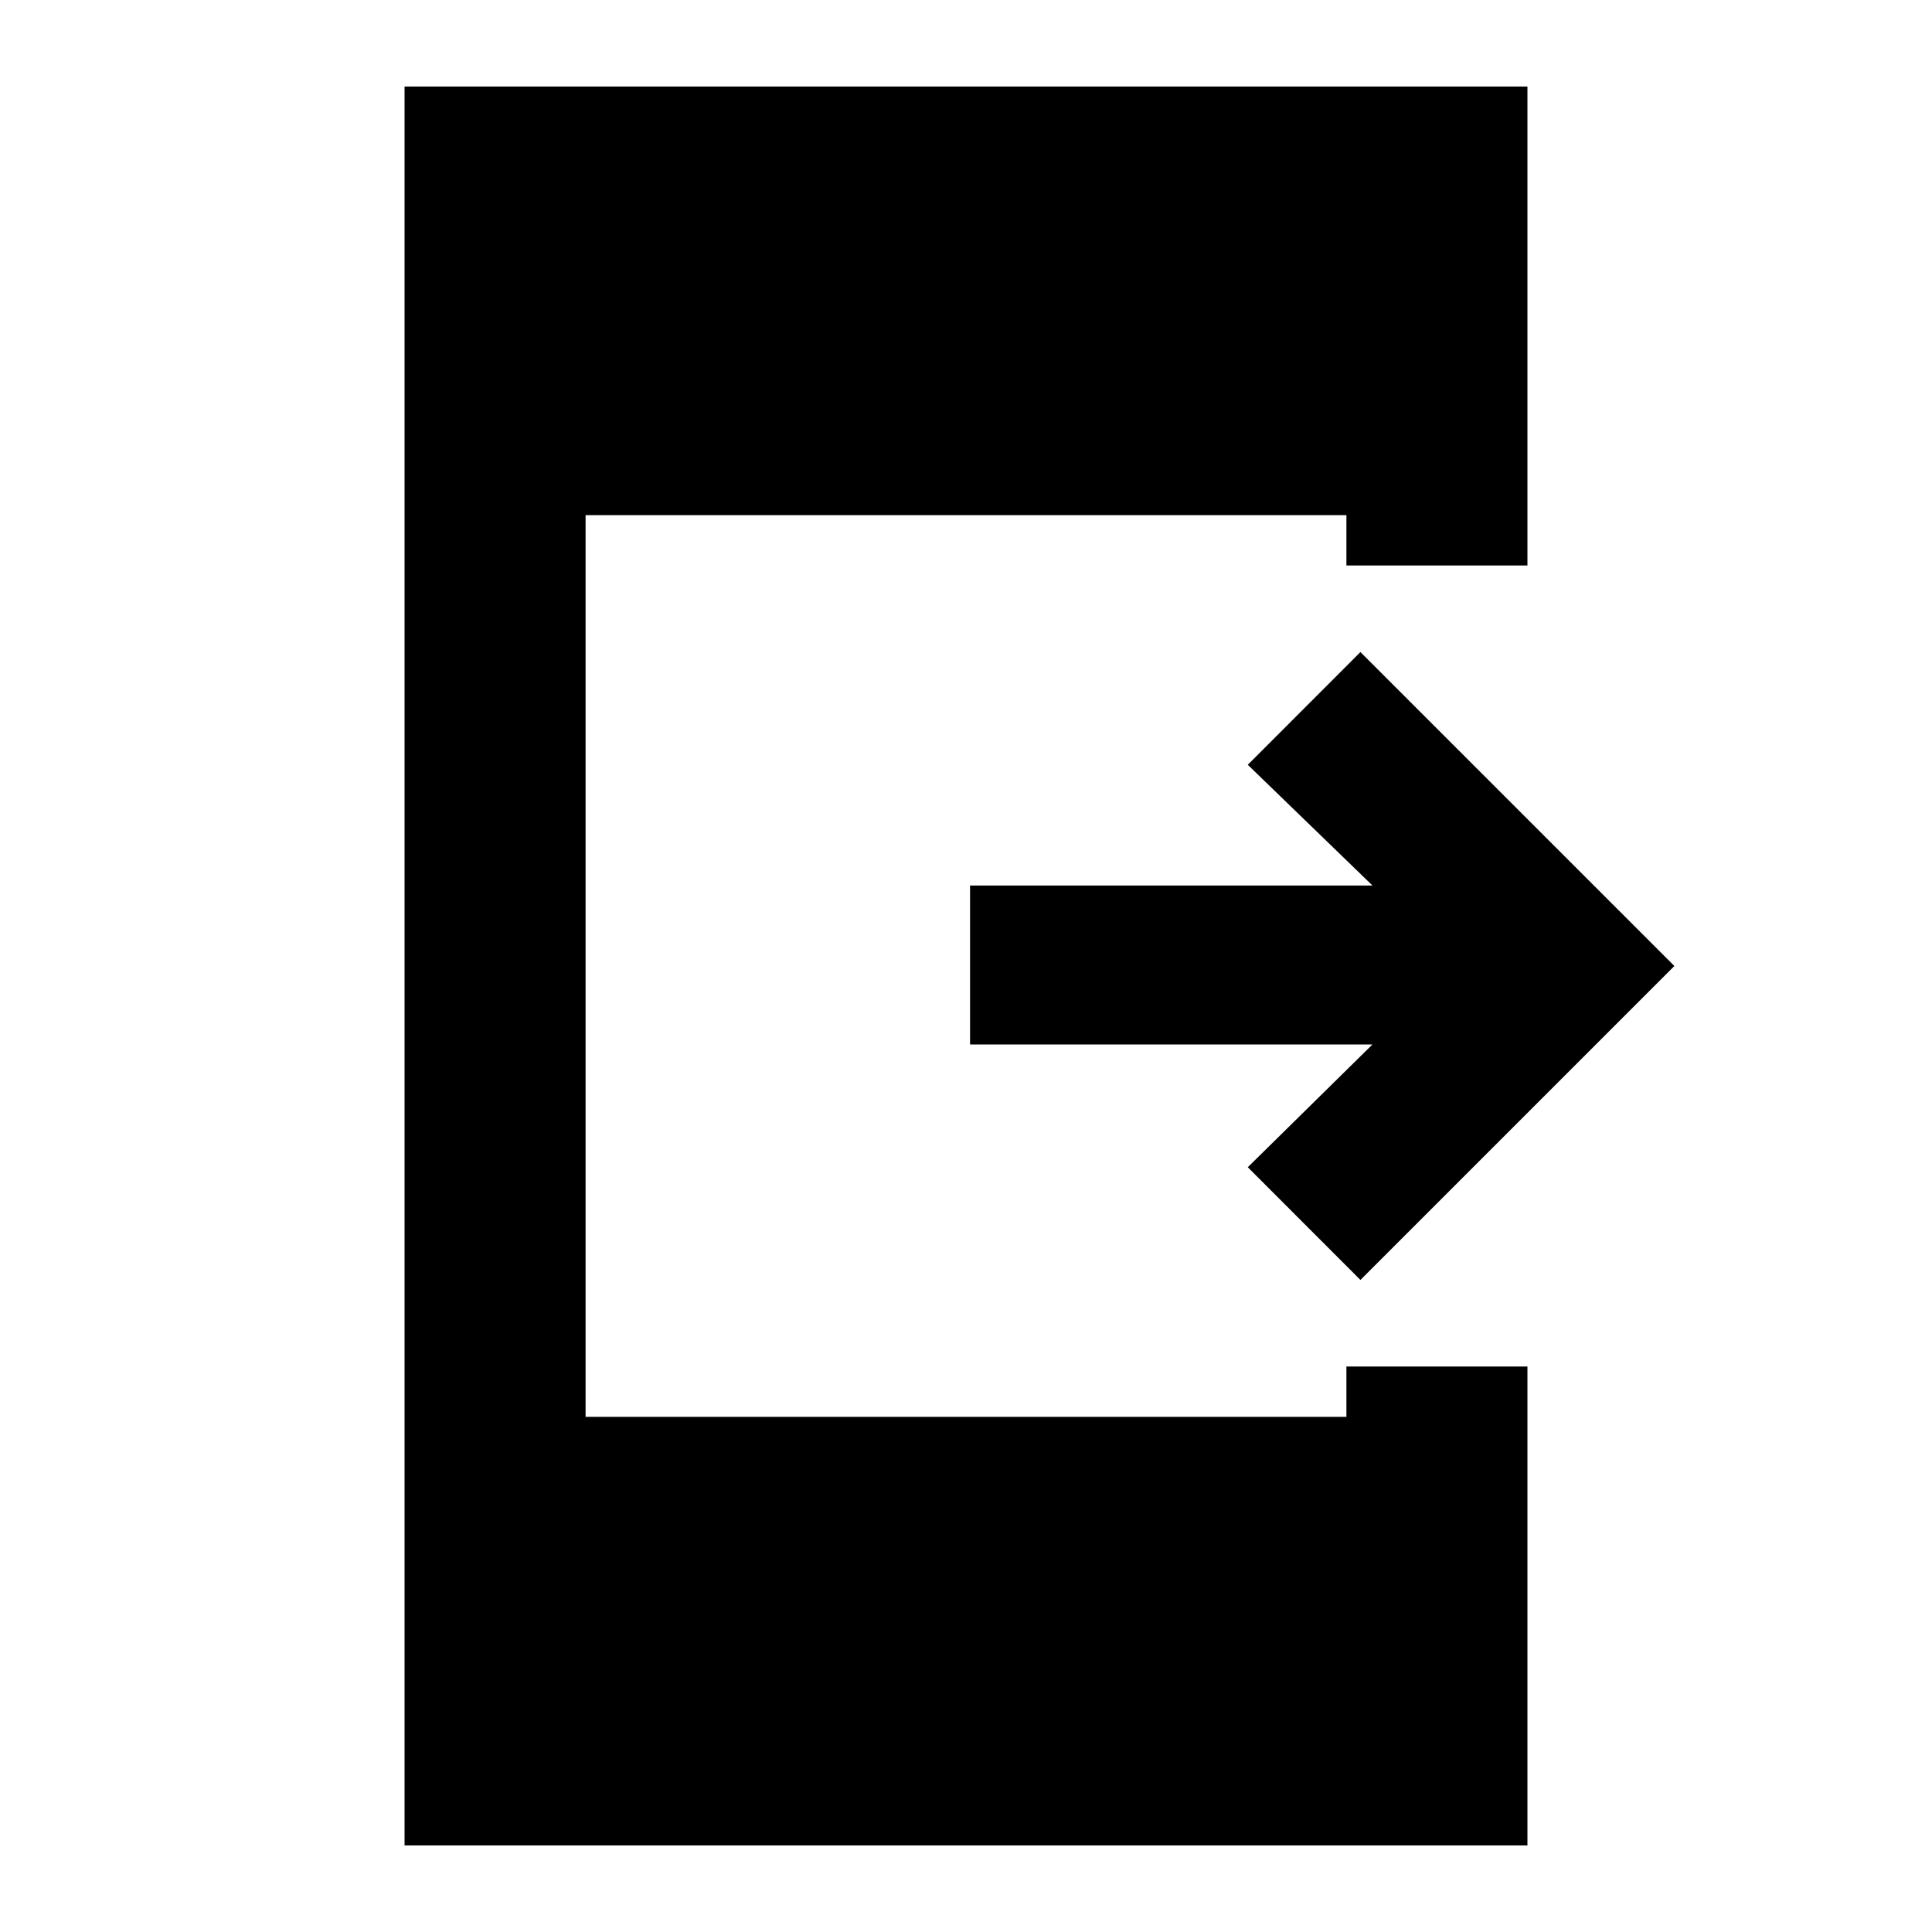 <svg xmlns="http://www.w3.org/2000/svg" height="20" width="20"><path d="m14.083 13.25-1.166-1.167 1.291-1.271h-4.166V9.167h4.166l-1.291-1.25 1.166-1.167 3.25 3.25Zm-9.895 5.854V.896h11.624v4.958h-1.874v-.521H6.062v9.334h7.876v-.521h1.874v4.958Z"/></svg>